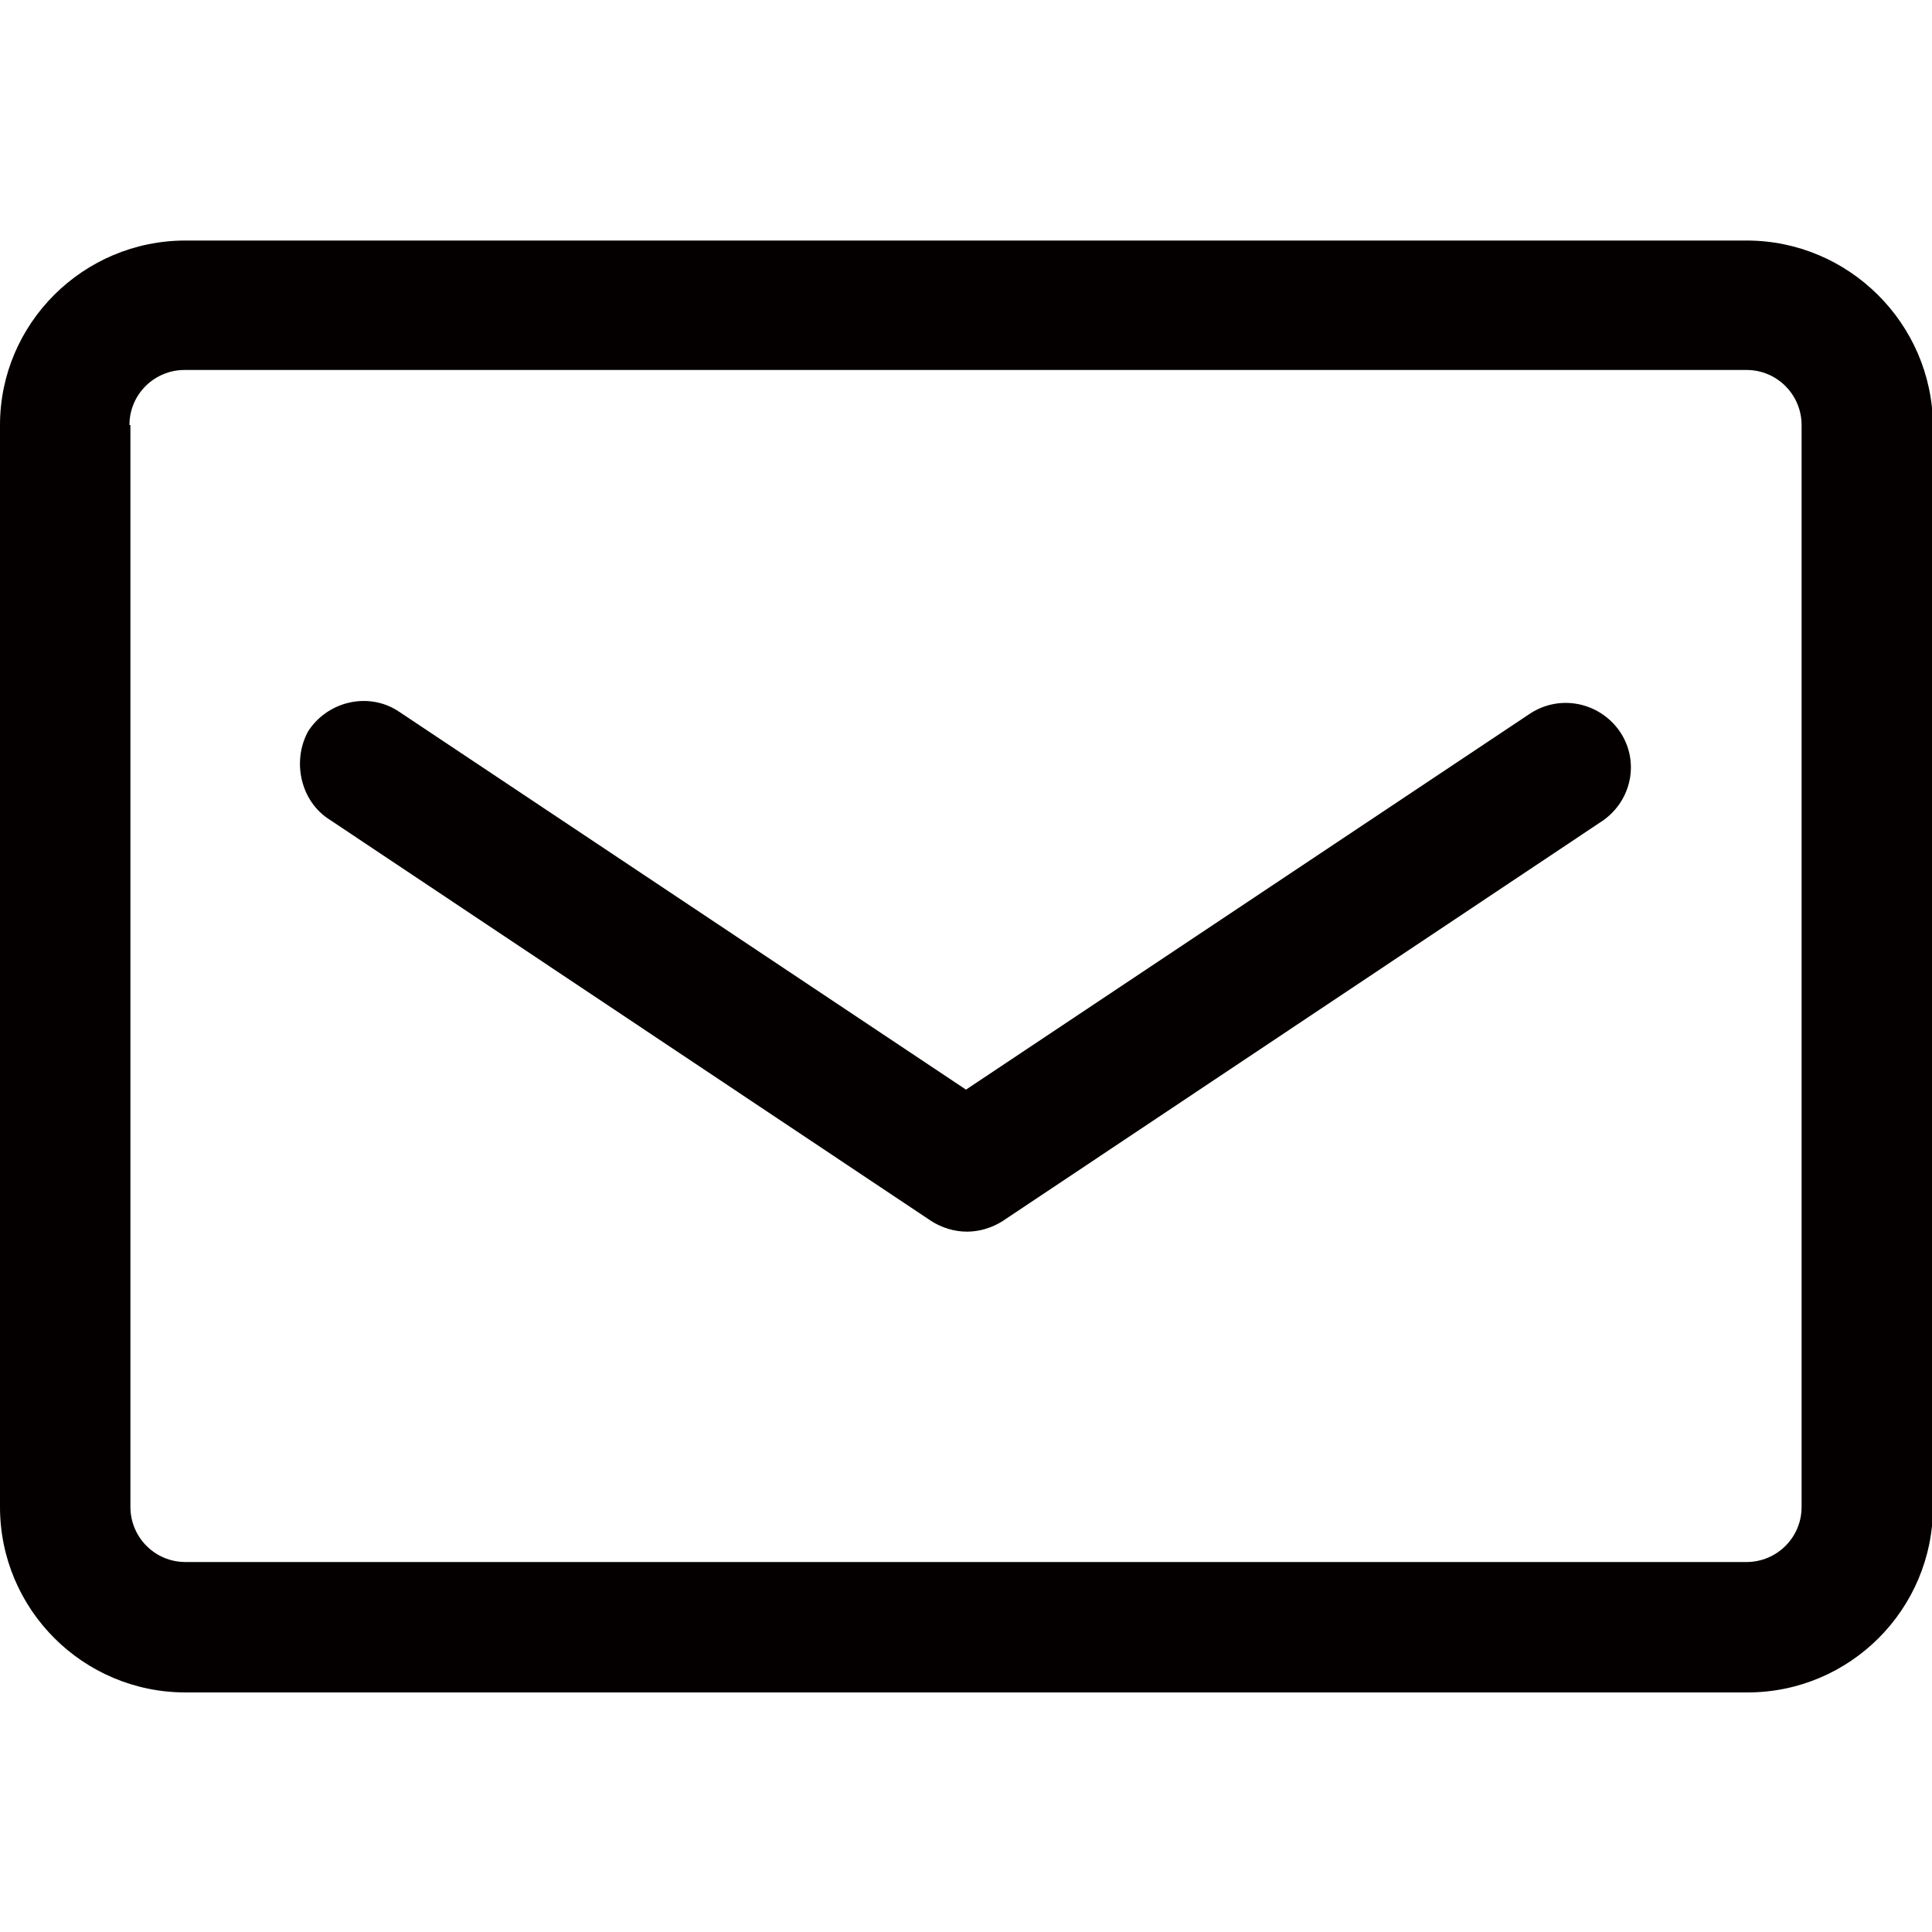 <svg t="1675391248568" class="icon" viewBox="0 0 1024 1024" version="1.1" xmlns="http://www.w3.org/2000/svg" p-id="15184" width="200" height="200"><path d="M925.696 127.488H98.304C44.032 127.488 0 171.52 0 225.28v573.44c0 54.272 44.032 98.304 98.304 98.304h827.904c54.272 0 98.304-44.032 98.304-98.304V225.28c-0.512-53.76-44.544-97.792-98.816-97.792zM68.608 225.28c0-16.384 13.312-29.184 29.184-29.184h827.904c16.384 0 29.184 13.312 29.184 29.184v573.44c0 16.384-13.312 29.184-29.184 29.184H98.304c-16.384 0-29.184-13.312-29.184-29.184V225.28z" fill="#040000" p-id="15185"></path><path d="M175.104 434.688l318.464 212.48c5.632 3.584 12.288 5.632 18.944 5.632 6.656 0 13.312-2.048 18.944-5.632L849.92 434.688c14.848-10.752 18.944-30.72 9.216-46.08-10.24-15.872-31.232-20.992-47.616-10.752l-299.52 199.68-299.52-199.68c-0.512-0.512-1.024-0.512-1.536-1.024-15.872-10.24-37.376-5.12-47.616 10.752-8.704 15.872-4.096 37.376 11.776 47.104z" fill="#040000" p-id="15186"></path></svg>
